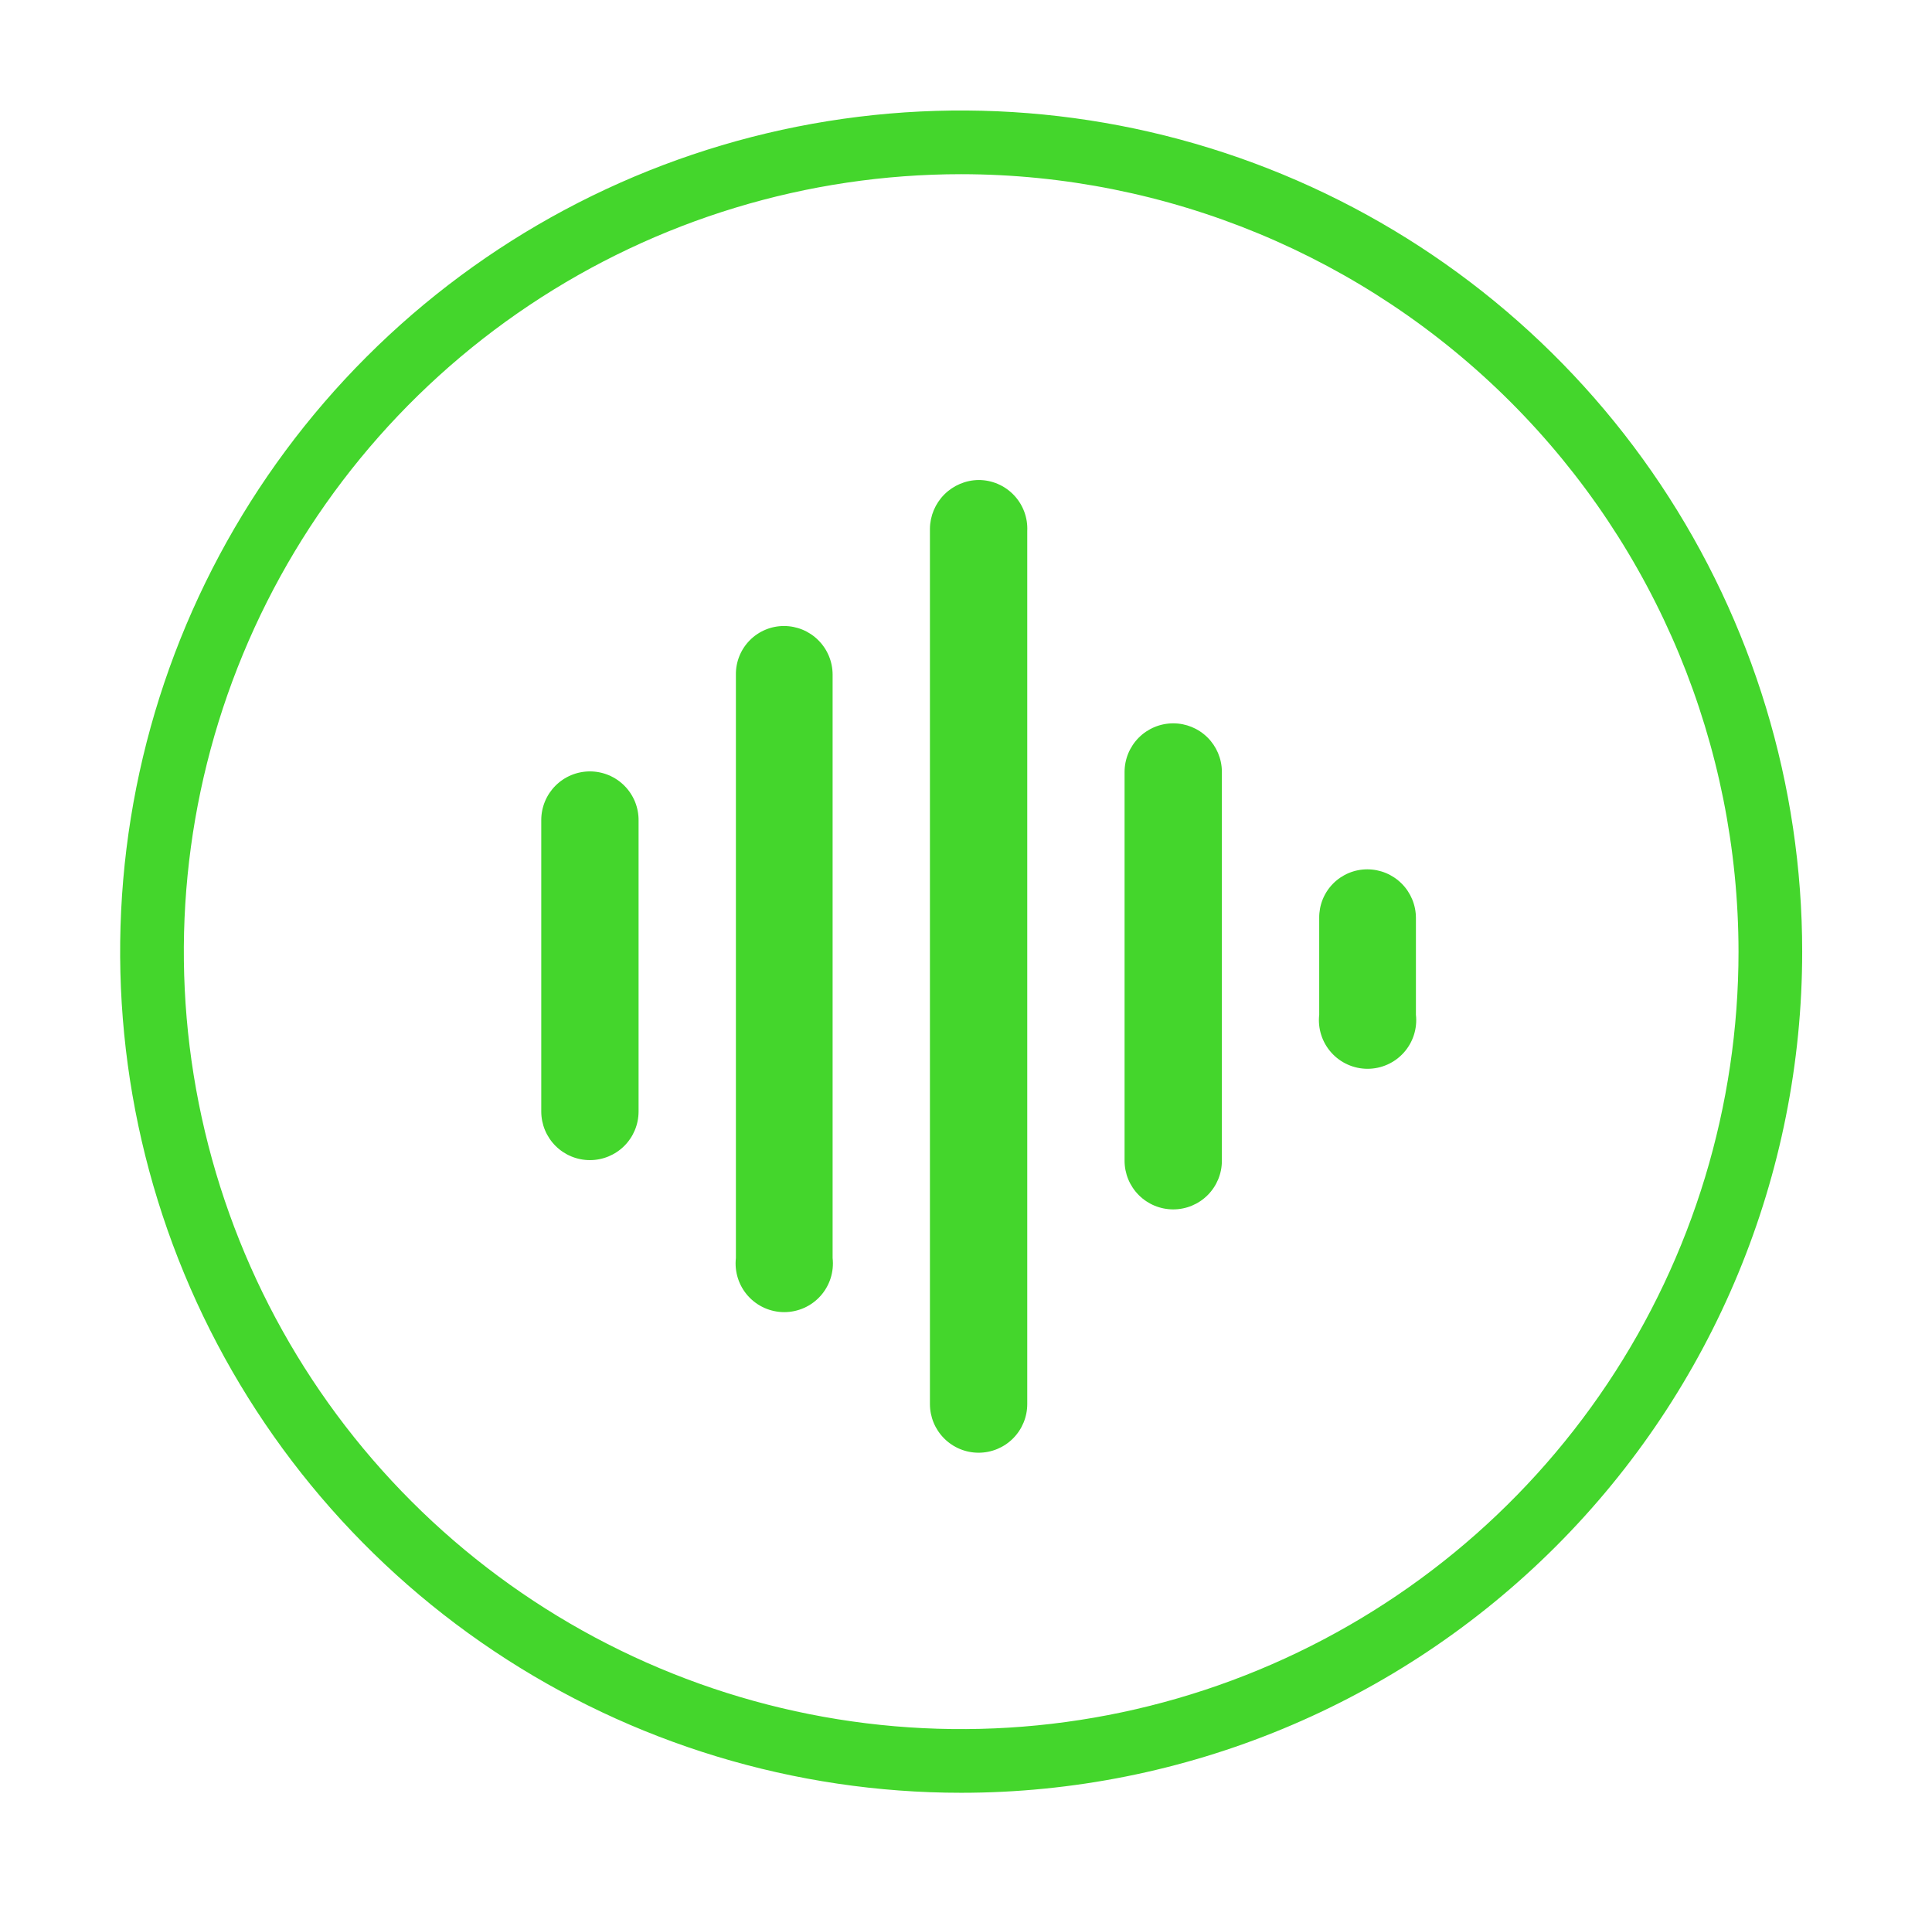 <svg width="200" height="199" viewBox="0 0 200 199" fill="none" xmlns="http://www.w3.org/2000/svg">
<g clip-path="url(#clip0_2001_156)">
<path d="M99.5 185.562C82.281 185.562 65.448 180.456 51.131 170.89C36.813 161.323 25.654 147.726 19.065 131.817C12.475 115.909 10.751 98.403 14.11 81.515C17.47 64.626 25.762 49.113 37.938 36.938C50.113 24.762 65.626 16.47 82.515 13.11C99.403 9.751 116.909 11.475 132.817 18.065C148.726 24.654 162.323 35.813 171.89 50.131C181.456 64.448 186.562 81.281 186.562 98.5C186.562 121.59 177.39 143.735 161.062 160.062C144.735 176.39 122.59 185.562 99.5 185.562ZM99.5 18.029C83.584 18.029 68.026 22.749 54.793 31.591C41.56 40.433 31.245 53.001 25.155 67.705C19.064 82.409 17.471 98.589 20.576 114.199C23.681 129.809 31.345 144.147 42.599 155.401C53.853 166.655 68.191 174.319 83.801 177.424C99.411 180.529 115.591 178.936 130.295 172.845C144.999 166.755 157.567 156.44 166.409 143.207C175.251 129.974 179.971 114.416 179.971 98.5C179.954 77.163 171.471 56.704 156.383 41.617C141.296 26.529 120.837 18.046 99.5 18.029Z" fill="#44D62C"/>
<path d="M61.068 79.844C60.407 79.844 59.752 79.974 59.14 80.227C58.529 80.48 57.974 80.851 57.506 81.319C57.038 81.787 56.667 82.342 56.414 82.953C56.161 83.564 56.031 84.219 56.031 84.881V115.042C56.031 116.378 56.562 117.659 57.506 118.604C58.451 119.548 59.732 120.079 61.068 120.079C62.404 120.079 63.685 119.548 64.63 118.604C65.575 117.659 66.105 116.378 66.105 115.042V84.943C66.114 84.276 65.989 83.615 65.74 82.996C65.49 82.378 65.121 81.815 64.652 81.341C64.183 80.867 63.625 80.49 63.01 80.233C62.395 79.976 61.735 79.844 61.068 79.844Z" fill="#44D62C"/>
<path d="M141.539 89.98C140.88 89.98 140.228 90.111 139.62 90.365C139.013 90.619 138.462 90.991 137.999 91.459C137.536 91.928 137.171 92.484 136.924 93.094C136.678 93.705 136.556 94.359 136.564 95.017V105.03C136.485 105.734 136.556 106.447 136.772 107.122C136.987 107.797 137.343 108.419 137.816 108.947C138.288 109.475 138.867 109.898 139.514 110.187C140.161 110.476 140.861 110.626 141.57 110.626C142.278 110.626 142.979 110.476 143.626 110.187C144.273 109.898 144.852 109.475 145.324 108.947C145.797 108.419 146.152 107.797 146.368 107.122C146.584 106.447 146.655 105.734 146.576 105.03V95.017C146.576 93.681 146.045 92.4 145.101 91.456C144.156 90.511 142.875 89.98 141.539 89.98Z" fill="#44D62C"/>
<path d="M121.452 74.869C120.116 74.869 118.835 75.399 117.89 76.344C116.946 77.289 116.415 78.57 116.415 79.906V120.141C116.415 121.477 116.946 122.758 117.89 123.703C118.835 124.648 120.116 125.178 121.452 125.178C122.788 125.178 124.069 124.648 125.014 123.703C125.959 122.758 126.489 121.477 126.489 120.141V79.844C126.473 78.519 125.935 77.253 124.992 76.322C124.049 75.391 122.777 74.869 121.452 74.869Z" fill="#44D62C"/>
<path d="M101.303 49.683C99.972 49.699 98.701 50.235 97.759 51.176C96.818 52.117 96.282 53.389 96.266 54.72V145.327C96.266 146.663 96.797 147.944 97.742 148.889C98.686 149.834 99.968 150.364 101.303 150.364C102.639 150.364 103.921 149.834 104.865 148.889C105.81 147.944 106.341 146.663 106.341 145.327V54.969C106.374 54.287 106.269 53.605 106.031 52.965C105.793 52.325 105.427 51.739 104.956 51.245C104.485 50.751 103.918 50.357 103.29 50.089C102.662 49.82 101.986 49.682 101.303 49.683Z" fill="#44D62C"/>
<path d="M81.155 64.794C80.496 64.794 79.844 64.925 79.236 65.179C78.629 65.433 78.077 65.805 77.615 66.273C77.152 66.742 76.787 67.298 76.54 67.909C76.294 68.519 76.171 69.173 76.18 69.832V130.216C76.101 130.92 76.172 131.633 76.388 132.308C76.603 132.983 76.959 133.605 77.431 134.133C77.904 134.661 78.483 135.084 79.129 135.373C79.776 135.662 80.477 135.812 81.186 135.812C81.894 135.812 82.595 135.662 83.242 135.373C83.889 135.084 84.468 134.661 84.94 134.133C85.412 133.605 85.768 132.983 85.984 132.308C86.2 131.633 86.27 130.92 86.192 130.216V69.832C86.192 68.496 85.661 67.214 84.716 66.27C83.772 65.325 82.491 64.794 81.155 64.794Z" fill="#44D62C"/>
</g>
<defs>
<clipPath id="clip0_2001_156">
<rect width="199" height="199" fill="white" transform="translate(0.5)"/>
</clipPath>
</defs>
</svg>
